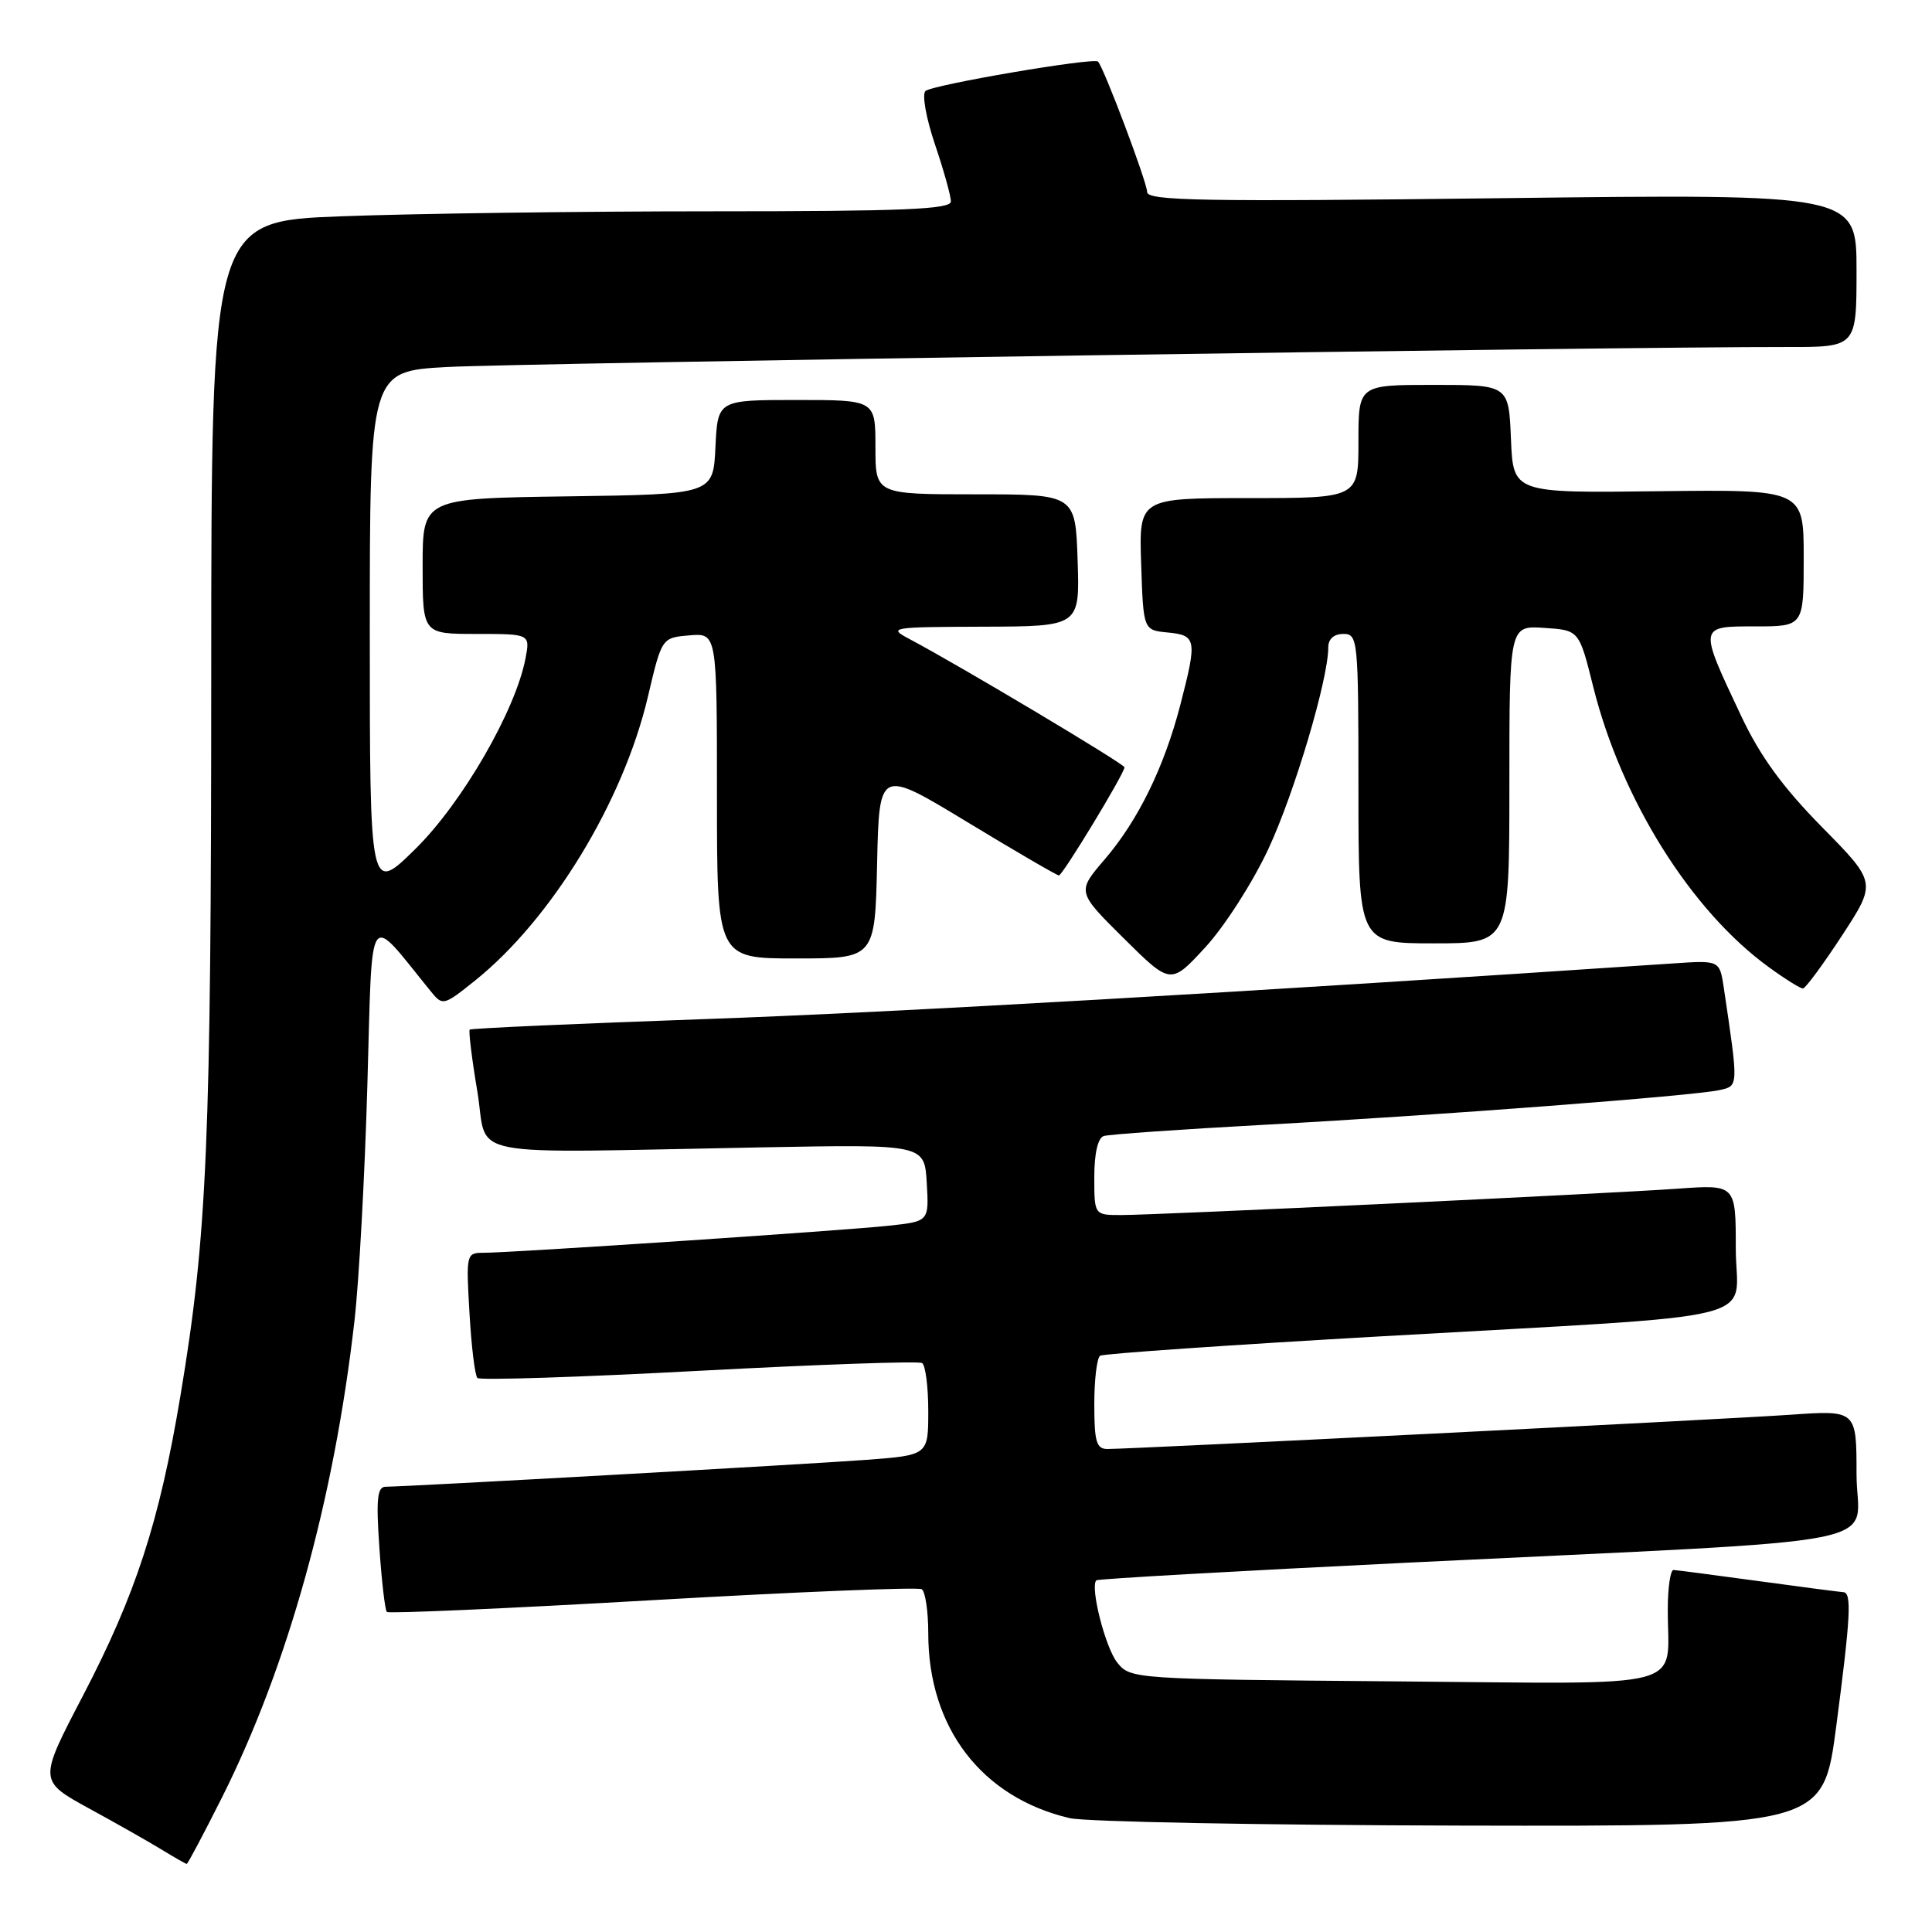 <?xml version="1.0" encoding="UTF-8" standalone="no"?>
<!DOCTYPE svg PUBLIC "-//W3C//DTD SVG 1.1//EN" "http://www.w3.org/Graphics/SVG/1.1/DTD/svg11.dtd" >
<svg xmlns="http://www.w3.org/2000/svg" xmlns:xlink="http://www.w3.org/1999/xlink" version="1.1" viewBox="0 0 256 256">
 <g >
 <path fill="currentColor"
d=" M 29.42 238.16 C 38.12 220.84 44.28 198.68 46.97 175.00 C 47.57 169.78 48.34 155.70 48.68 143.71 C 49.38 119.66 48.55 120.87 57.10 131.38 C 58.66 133.30 58.78 133.27 62.96 129.92 C 73.10 121.78 82.59 106.19 85.85 92.32 C 87.69 84.50 87.69 84.50 91.35 84.19 C 95.00 83.88 95.00 83.88 95.00 105.44 C 95.00 127.00 95.00 127.00 105.47 127.00 C 115.94 127.00 115.94 127.00 116.22 114.43 C 116.50 101.85 116.50 101.85 128.17 108.93 C 134.59 112.82 140.05 116.00 140.31 116.00 C 140.80 116.00 149.00 102.48 149.00 101.67 C 149.00 101.23 127.08 88.15 120.50 84.67 C 117.62 83.14 118.01 83.08 130.29 83.04 C 143.08 83.00 143.08 83.00 142.79 74.25 C 142.50 65.50 142.50 65.50 129.25 65.50 C 116.00 65.50 116.00 65.50 116.00 59.25 C 116.00 53.00 116.00 53.00 105.55 53.00 C 95.10 53.00 95.10 53.00 94.80 59.25 C 94.50 65.50 94.50 65.50 75.25 65.77 C 56.00 66.04 56.00 66.04 56.00 75.02 C 56.00 84.00 56.00 84.00 63.12 84.00 C 70.25 84.00 70.25 84.00 69.63 87.25 C 68.31 94.15 61.25 106.37 55.06 112.47 C 49.00 118.44 49.00 118.44 49.00 83.81 C 49.00 49.19 49.00 49.19 59.25 48.63 C 68.56 48.12 214.76 45.94 236.75 45.98 C 246.00 46.00 246.00 46.00 246.00 35.84 C 246.00 25.69 246.00 25.69 199.00 26.26 C 159.33 26.74 152.00 26.61 152.00 25.44 C 152.00 24.17 146.26 8.94 145.49 8.16 C 144.92 7.59 123.56 11.23 122.63 12.06 C 122.15 12.49 122.71 15.64 123.88 19.11 C 125.05 22.56 126.00 25.98 126.00 26.69 C 126.00 27.74 119.71 28.00 94.25 28.00 C 76.79 28.00 54.74 28.30 45.25 28.66 C 28.00 29.31 28.00 29.31 27.99 89.41 C 27.98 151.44 27.46 163.70 23.90 185.00 C 21.11 201.69 17.99 211.27 10.97 224.73 C 5.11 235.96 5.11 235.96 11.80 239.63 C 15.49 241.64 19.85 244.12 21.50 245.13 C 23.15 246.14 24.61 246.97 24.74 246.98 C 24.87 246.99 26.98 243.02 29.42 238.16 Z  M 243.31 228.75 C 245.21 214.26 245.39 211.02 244.25 210.97 C 243.84 210.95 238.78 210.29 233.00 209.50 C 227.22 208.71 222.16 208.05 221.75 208.03 C 221.34 208.01 220.99 210.36 220.99 213.25 C 220.96 224.08 224.64 223.11 184.78 222.79 C 150.18 222.50 149.80 222.48 148.05 220.31 C 146.47 218.36 144.41 210.26 145.27 209.40 C 145.45 209.21 164.03 208.16 186.55 207.06 C 253.05 203.82 246.00 205.21 246.00 195.33 C 246.00 186.85 246.00 186.85 237.25 187.46 C 228.70 188.06 150.22 191.99 146.75 192.00 C 145.28 192.00 145.00 191.05 145.00 186.06 C 145.00 182.79 145.35 179.90 145.78 179.64 C 146.21 179.37 162.97 178.21 183.03 177.07 C 235.56 174.06 230.00 175.44 230.00 165.40 C 230.00 156.95 230.00 156.95 222.25 157.51 C 212.65 158.19 153.41 161.00 148.55 161.00 C 145.00 161.00 145.00 161.00 145.00 155.97 C 145.00 152.83 145.47 150.79 146.25 150.53 C 146.94 150.31 156.50 149.64 167.50 149.04 C 190.64 147.78 224.42 145.21 227.86 144.44 C 230.38 143.87 230.37 144.08 228.41 130.87 C 227.86 127.24 227.86 127.24 221.68 127.66 C 164.83 131.48 118.53 134.15 93.52 135.03 C 76.49 135.63 62.41 136.26 62.24 136.43 C 62.07 136.60 62.52 140.28 63.25 144.62 C 64.76 153.66 60.28 152.78 101.00 152.03 C 122.50 151.63 122.50 151.63 122.80 156.74 C 123.10 161.84 123.10 161.84 117.80 162.41 C 111.83 163.06 67.76 166.00 64.11 166.00 C 61.78 166.00 61.75 166.12 62.21 174.00 C 62.46 178.40 62.93 182.27 63.26 182.59 C 63.58 182.91 76.78 182.49 92.60 181.64 C 108.42 180.80 121.73 180.33 122.18 180.61 C 122.63 180.89 123.00 183.75 123.00 186.97 C 123.00 192.82 123.00 192.82 114.75 193.44 C 106.70 194.04 53.87 196.99 51.11 197.00 C 49.99 197.00 49.82 198.58 50.27 205.08 C 50.57 209.52 51.02 213.35 51.26 213.59 C 51.49 213.83 67.34 213.13 86.47 212.03 C 105.60 210.93 121.65 210.28 122.13 210.58 C 122.61 210.88 123.00 213.51 123.00 216.43 C 123.00 228.93 130.06 238.16 141.72 240.91 C 143.80 241.40 167.12 241.84 193.54 241.90 C 241.57 242.00 241.57 242.00 243.31 228.75 Z  M 244.08 123.96 C 248.66 116.94 248.66 116.94 241.42 109.59 C 236.19 104.27 233.22 100.19 230.71 94.86 C 225.06 82.88 225.04 83.00 232.59 83.00 C 239.00 83.00 239.00 83.00 239.00 73.93 C 239.00 64.86 239.00 64.86 219.75 65.09 C 200.50 65.33 200.50 65.33 200.21 58.16 C 199.91 51.00 199.91 51.00 189.96 51.00 C 180.00 51.00 180.00 51.00 180.00 58.50 C 180.00 66.00 180.00 66.00 165.46 66.00 C 150.92 66.00 150.92 66.00 151.21 74.75 C 151.50 83.50 151.50 83.50 154.75 83.81 C 158.54 84.18 158.64 84.75 156.41 93.36 C 154.27 101.63 150.82 108.69 146.38 113.87 C 142.69 118.17 142.69 118.17 148.91 124.34 C 155.13 130.50 155.13 130.50 159.73 125.50 C 162.26 122.75 166.01 116.90 168.06 112.50 C 171.52 105.09 176.00 90.02 176.00 85.81 C 176.00 84.67 176.74 84.00 178.00 84.00 C 179.93 84.00 180.00 84.67 180.00 104.50 C 180.00 125.00 180.00 125.00 190.00 125.00 C 200.00 125.00 200.00 125.00 200.00 103.95 C 200.00 82.89 200.00 82.89 204.62 83.20 C 209.24 83.50 209.24 83.50 211.11 91.00 C 214.84 105.95 224.08 120.70 234.40 128.17 C 236.54 129.73 238.57 130.99 238.90 130.98 C 239.23 130.97 241.56 127.81 244.08 123.96 Z "/>
</g>
</svg>